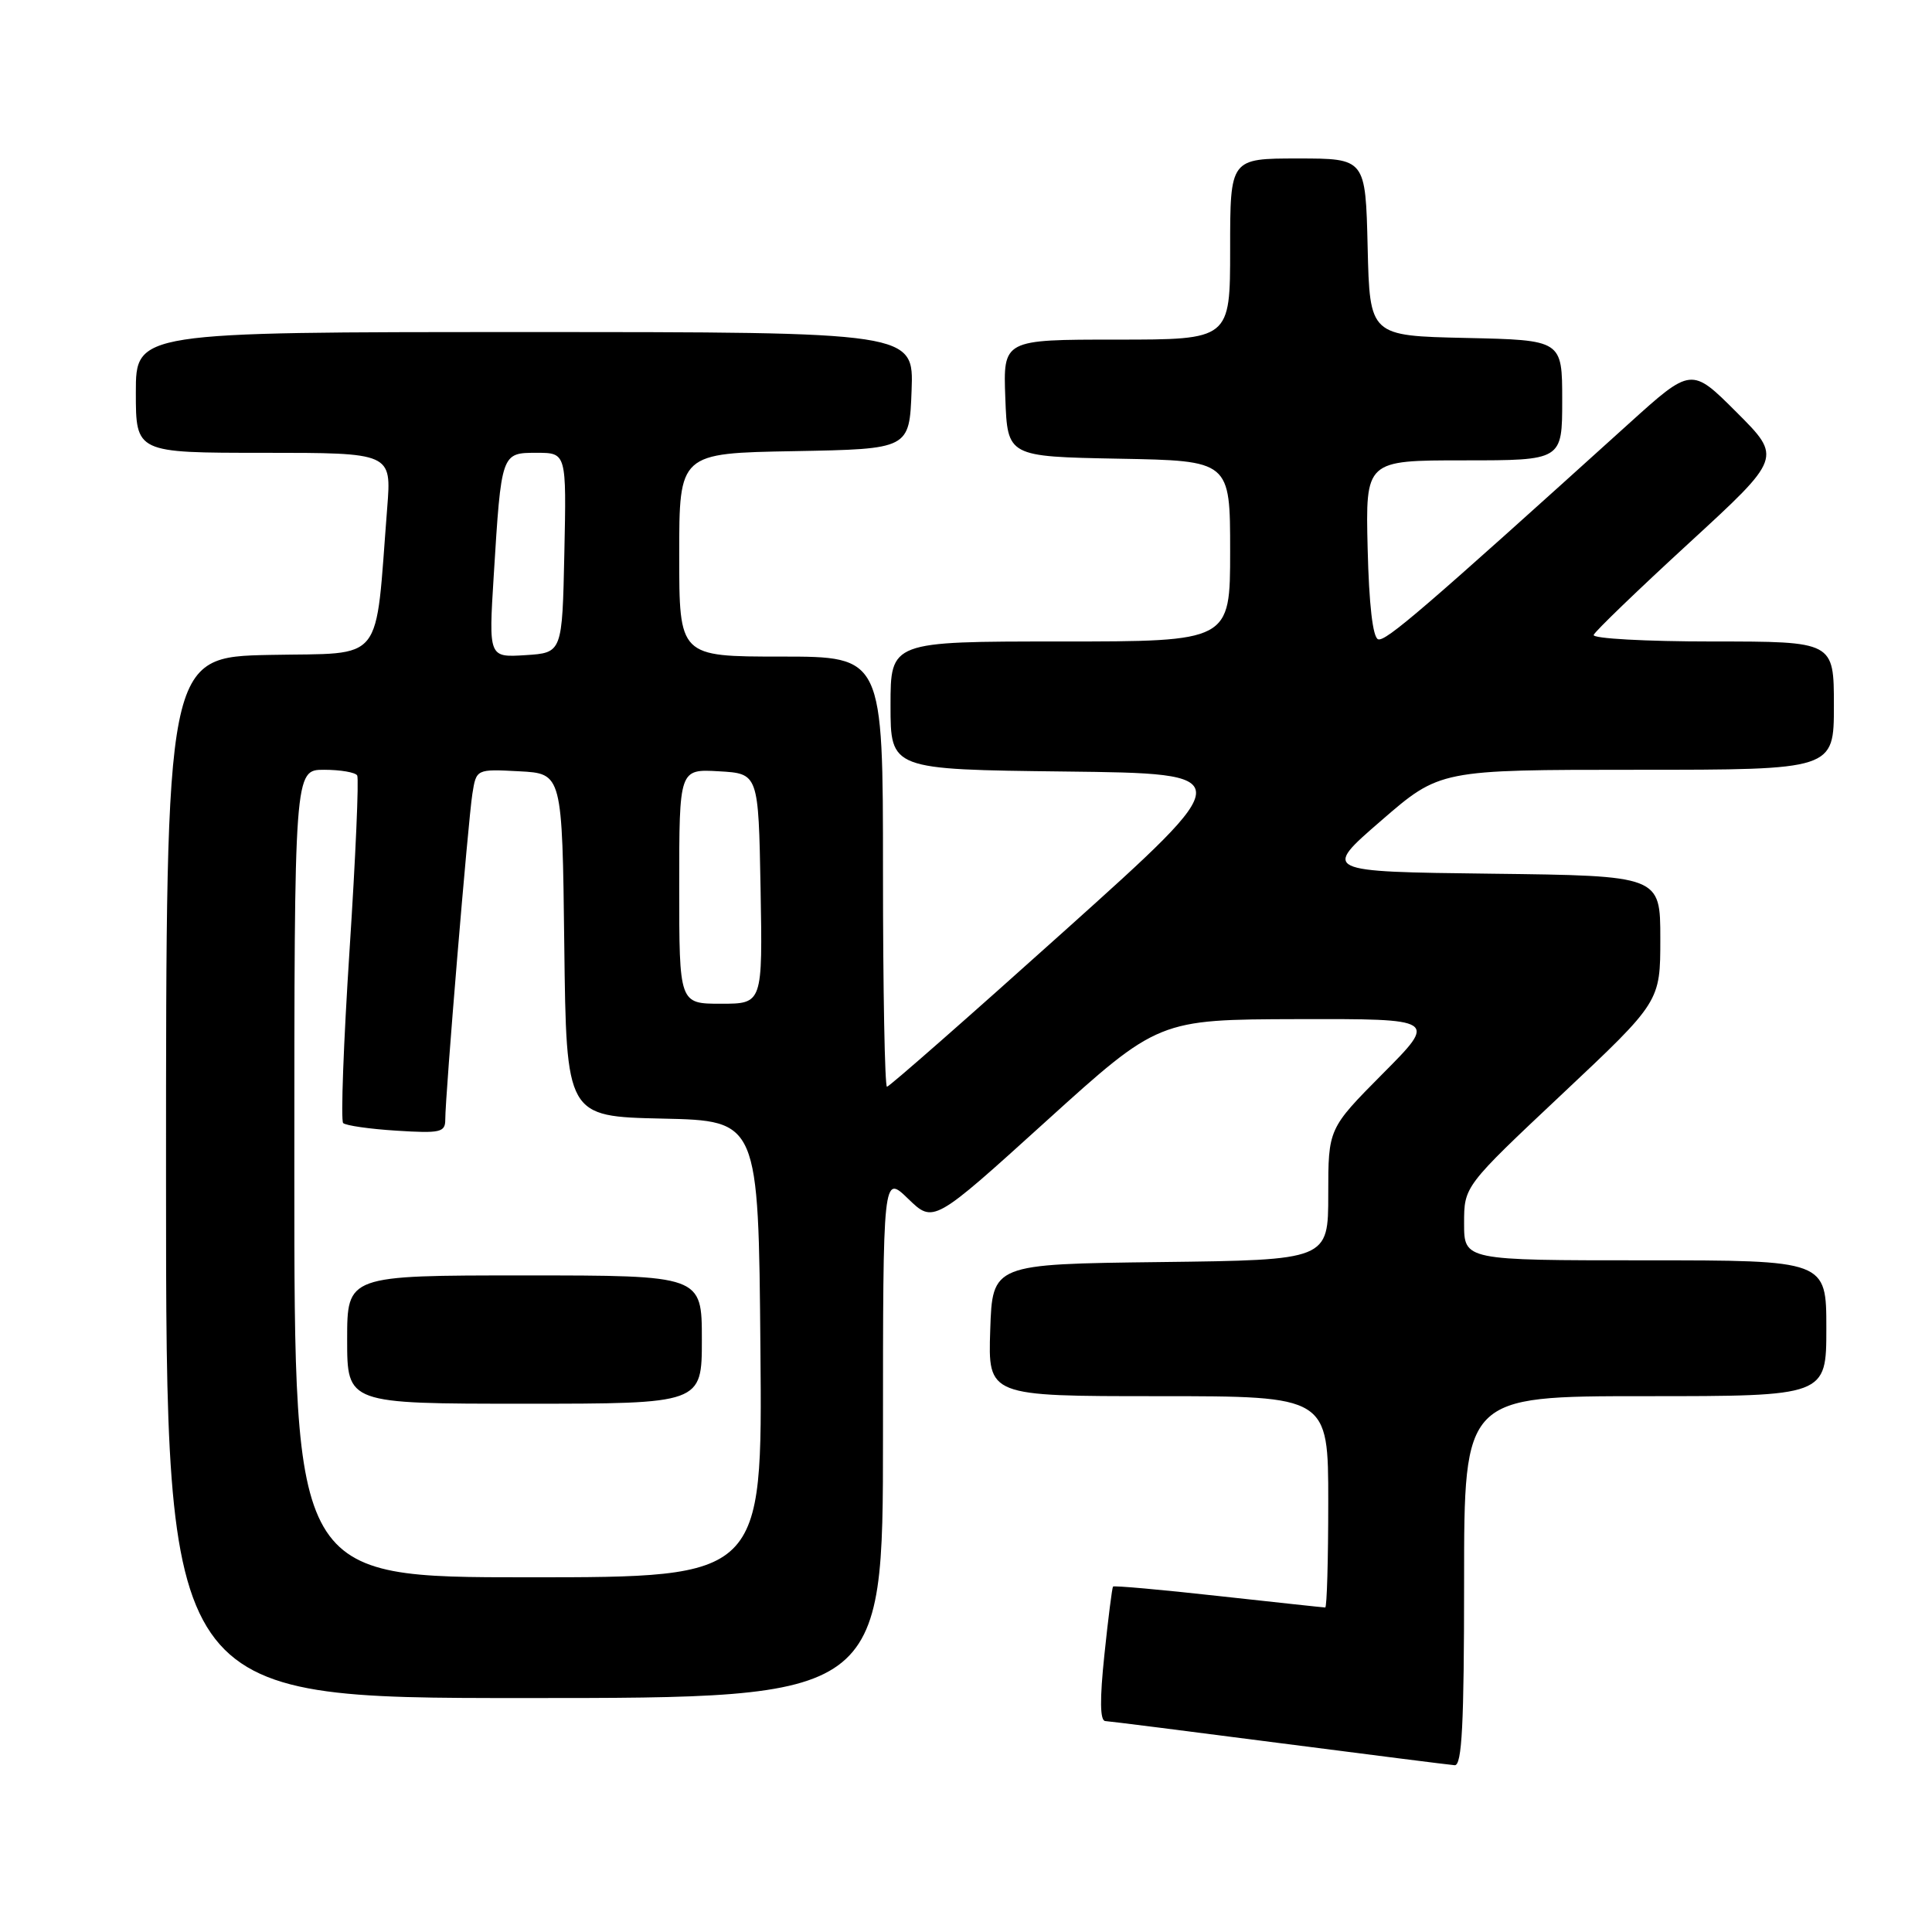 <?xml version="1.0" encoding="UTF-8" standalone="no"?>
<!DOCTYPE svg PUBLIC "-//W3C//DTD SVG 1.1//EN" "http://www.w3.org/Graphics/SVG/1.1/DTD/svg11.dtd" >
<svg xmlns="http://www.w3.org/2000/svg" xmlns:xlink="http://www.w3.org/1999/xlink" version="1.1" viewBox="0 0 256 256">
 <g >
 <path fill="currentColor"
d=" M 194.00 209.50 C 194.00 185.00 194.00 185.00 218.00 185.00 C 242.00 185.00 242.00 185.00 242.00 176.00 C 242.00 167.00 242.00 167.00 218.00 167.00 C 194.00 167.00 194.00 167.00 194.00 162.10 C 194.00 157.19 194.00 157.19 207.00 144.96 C 220.00 132.73 220.00 132.73 220.00 124.38 C 220.00 116.04 220.00 116.04 197.60 115.77 C 175.20 115.50 175.20 115.50 183.00 108.75 C 190.79 102.00 190.79 102.00 216.90 102.00 C 243.00 102.00 243.00 102.00 243.00 93.50 C 243.00 85.00 243.00 85.00 226.92 85.00 C 218.07 85.00 210.98 84.61 211.17 84.13 C 211.35 83.65 217.04 78.17 223.81 71.95 C 236.12 60.64 236.12 60.64 230.12 54.64 C 224.12 48.64 224.12 48.64 215.81 56.15 C 188.61 80.74 183.61 85.04 182.61 84.71 C 181.90 84.47 181.40 80.10 181.22 72.67 C 180.94 61.00 180.94 61.00 193.97 61.00 C 207.00 61.00 207.00 61.00 207.00 53.03 C 207.00 45.06 207.00 45.06 194.25 44.78 C 181.50 44.50 181.50 44.50 181.22 32.75 C 180.94 21.00 180.94 21.00 171.97 21.00 C 163.00 21.00 163.00 21.00 163.00 33.00 C 163.00 45.00 163.00 45.00 147.96 45.00 C 132.92 45.00 132.92 45.00 133.21 52.75 C 133.50 60.50 133.50 60.50 148.25 60.78 C 163.00 61.05 163.00 61.05 163.00 73.03 C 163.00 85.00 163.00 85.00 140.50 85.00 C 118.00 85.00 118.00 85.00 118.00 93.48 C 118.00 101.96 118.00 101.96 141.13 102.23 C 164.26 102.50 164.26 102.50 141.16 123.25 C 128.46 134.66 117.82 144.00 117.53 144.00 C 117.24 144.00 117.00 131.18 117.00 115.50 C 117.00 87.00 117.00 87.00 103.50 87.00 C 90.00 87.00 90.00 87.00 90.00 73.53 C 90.00 60.05 90.00 60.05 105.25 59.78 C 120.50 59.50 120.50 59.50 120.79 51.75 C 121.08 44.00 121.08 44.00 69.54 44.00 C 18.00 44.00 18.00 44.00 18.00 52.00 C 18.00 60.00 18.00 60.00 34.94 60.00 C 51.88 60.00 51.88 60.00 51.31 67.25 C 49.66 88.32 51.14 86.47 35.75 86.78 C 22.00 87.06 22.00 87.06 22.00 156.03 C 22.00 225.00 22.00 225.00 69.50 225.00 C 117.00 225.00 117.00 225.00 117.00 190.30 C 117.00 155.61 117.00 155.61 120.34 158.85 C 123.69 162.09 123.69 162.09 138.59 148.59 C 153.50 135.09 153.50 135.09 171.97 135.04 C 190.45 135.00 190.45 135.00 183.22 142.27 C 176.00 149.55 176.00 149.55 176.00 158.25 C 176.00 166.96 176.00 166.96 153.75 167.23 C 131.50 167.50 131.50 167.50 131.21 176.25 C 130.92 185.00 130.92 185.00 153.46 185.00 C 176.00 185.00 176.00 185.00 176.00 199.00 C 176.00 206.70 175.82 213.00 175.60 213.00 C 175.37 213.00 169.01 212.31 161.45 211.48 C 153.90 210.64 147.61 210.08 147.48 210.23 C 147.36 210.38 146.84 214.44 146.34 219.25 C 145.71 225.22 145.75 228.02 146.46 228.05 C 147.03 228.08 157.40 229.39 169.50 230.96 C 181.60 232.52 192.06 233.85 192.75 233.90 C 193.72 233.98 194.00 228.49 194.00 209.50 Z  M 39.00 155.50 C 39.00 102.00 39.00 102.00 42.94 102.00 C 45.11 102.00 47.08 102.34 47.33 102.75 C 47.57 103.16 47.12 113.56 46.32 125.85 C 45.52 138.15 45.14 148.48 45.47 148.81 C 45.81 149.14 48.98 149.60 52.54 149.82 C 58.33 150.19 59.00 150.04 59.00 148.37 C 58.99 145.23 62.03 108.72 62.59 105.20 C 63.11 101.90 63.11 101.90 68.80 102.20 C 74.50 102.50 74.50 102.50 74.77 125.22 C 75.04 147.94 75.04 147.94 87.77 148.22 C 100.50 148.50 100.50 148.50 100.76 178.75 C 101.03 209.00 101.03 209.00 70.01 209.00 C 39.00 209.00 39.00 209.00 39.00 155.50 Z  M 93.00 177.50 C 93.00 169.00 93.00 169.00 69.50 169.00 C 46.00 169.00 46.00 169.00 46.00 177.50 C 46.00 186.00 46.00 186.00 69.50 186.00 C 93.00 186.00 93.00 186.00 93.00 177.50 Z  M 90.00 117.45 C 90.00 101.90 90.00 101.90 95.25 102.20 C 100.50 102.50 100.50 102.50 100.78 117.75 C 101.05 133.00 101.05 133.00 95.53 133.00 C 90.00 133.00 90.00 133.00 90.00 117.45 Z  M 65.42 76.31 C 66.43 59.97 66.42 60.00 71.11 60.00 C 75.06 60.00 75.06 60.00 74.78 73.25 C 74.50 86.50 74.50 86.50 69.63 86.81 C 64.75 87.12 64.75 87.12 65.42 76.31 Z "/>
</g>
</svg>